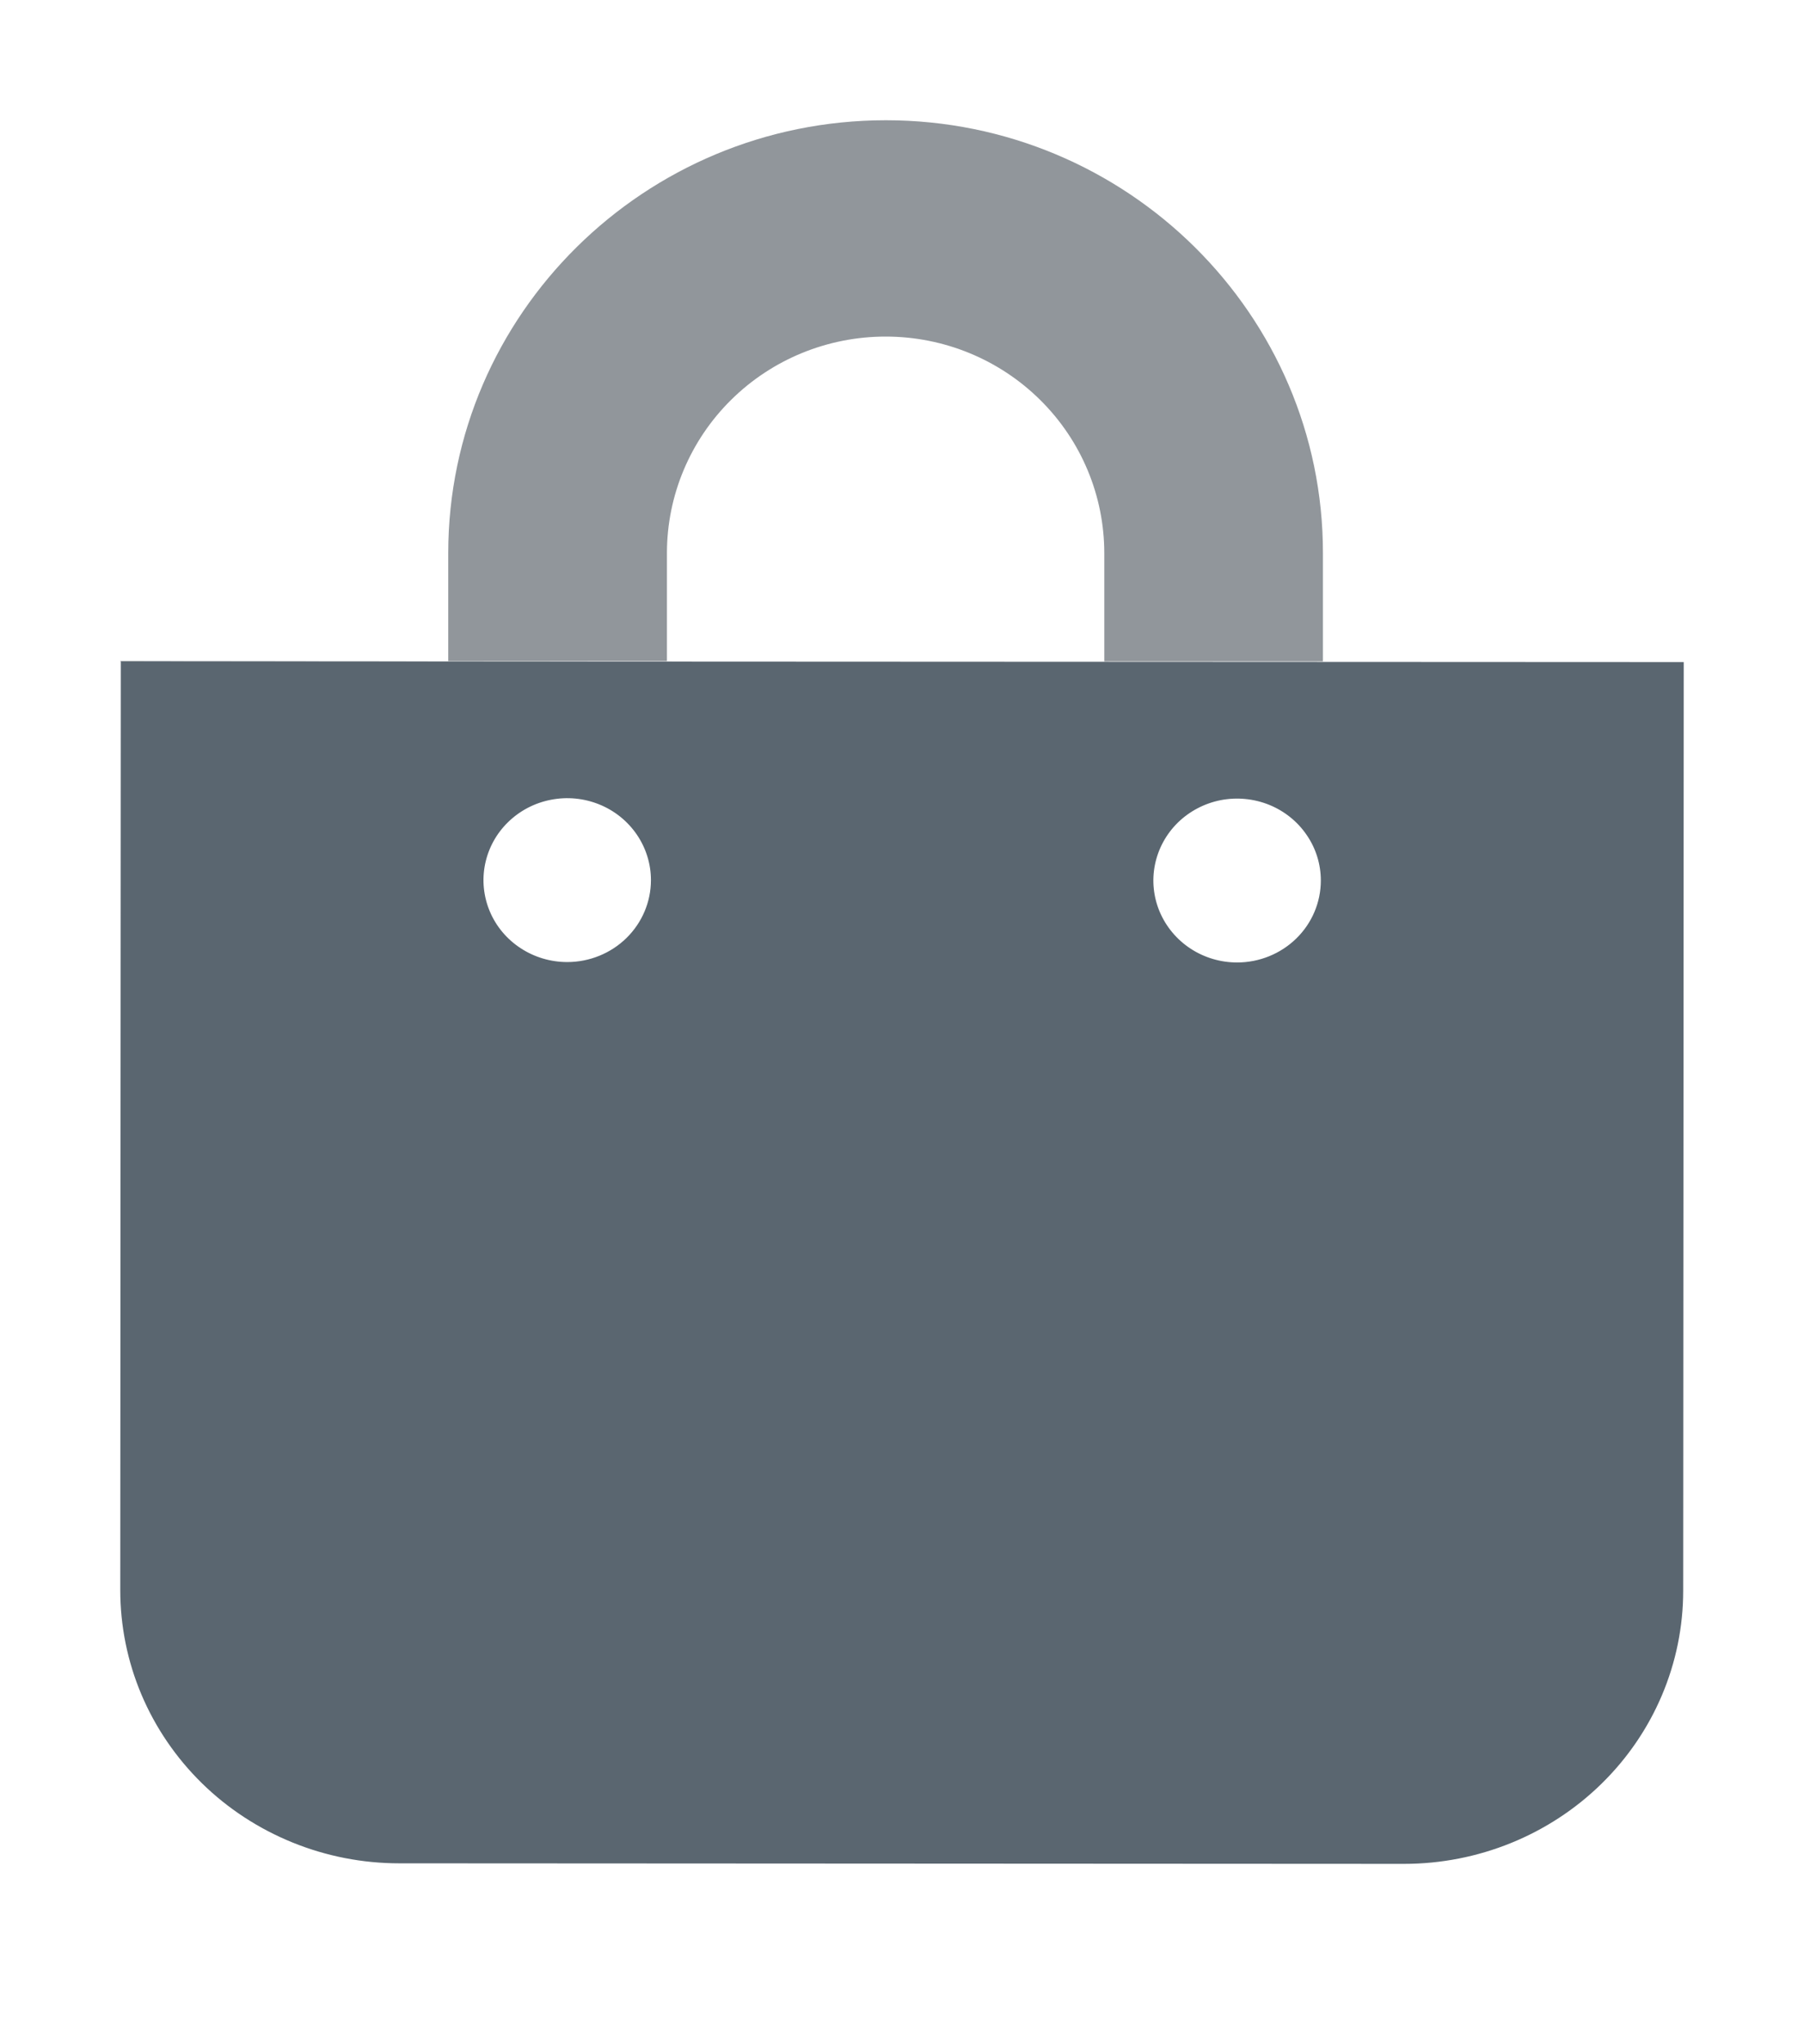 <svg width="30" height="34" viewBox="0 0 30 34" fill="none" xmlns="http://www.w3.org/2000/svg">
<path d="M2 11V10.993L7.454 10.996V9.196C7.458 5.226 10.722 2 14.732 2C18.742 2 22.005 5.234 22 9.204V11H18.364V9.2C18.364 8.245 17.982 7.329 17.3 6.654C16.619 5.978 15.694 5.598 14.73 5.598C13.765 5.597 12.84 5.976 12.158 6.651C11.476 7.325 11.092 8.241 11.091 9.195V10.995H14.727L2 11Z" fill="#91969B"/>
<path d="M2.009 11L2 26.445C2 27.042 2.119 27.633 2.352 28.184C2.585 28.735 2.927 29.236 3.357 29.658C3.788 30.081 4.3 30.415 4.863 30.644C5.426 30.873 6.029 30.991 6.639 30.991L23.349 31C24.58 31 25.761 30.521 26.631 29.669C27.502 28.817 27.991 27.662 27.991 26.457L28 11.012L2.009 11ZM9.433 16.001C9.157 16.001 8.888 15.921 8.659 15.771C8.43 15.622 8.251 15.409 8.146 15.16C8.041 14.911 8.013 14.637 8.067 14.372C8.121 14.108 8.253 13.865 8.448 13.675C8.643 13.484 8.891 13.354 9.161 13.302C9.431 13.249 9.711 13.276 9.965 13.379C10.22 13.482 10.437 13.657 10.59 13.881C10.743 14.105 10.825 14.369 10.825 14.638C10.825 15 10.678 15.346 10.417 15.602C10.156 15.857 9.802 16.001 9.433 16.001ZM20.573 16.008C20.297 16.008 20.028 15.928 19.799 15.778C19.57 15.628 19.392 15.415 19.286 15.166C19.181 14.918 19.153 14.643 19.207 14.379C19.261 14.115 19.393 13.872 19.588 13.681C19.783 13.491 20.031 13.361 20.301 13.308C20.571 13.256 20.851 13.283 21.106 13.386C21.36 13.489 21.578 13.664 21.73 13.888C21.884 14.112 21.965 14.375 21.965 14.645C21.965 15.006 21.819 15.353 21.557 15.609C21.296 15.864 20.942 16.008 20.573 16.008Z" fill="#5A6670"/>
</svg>
